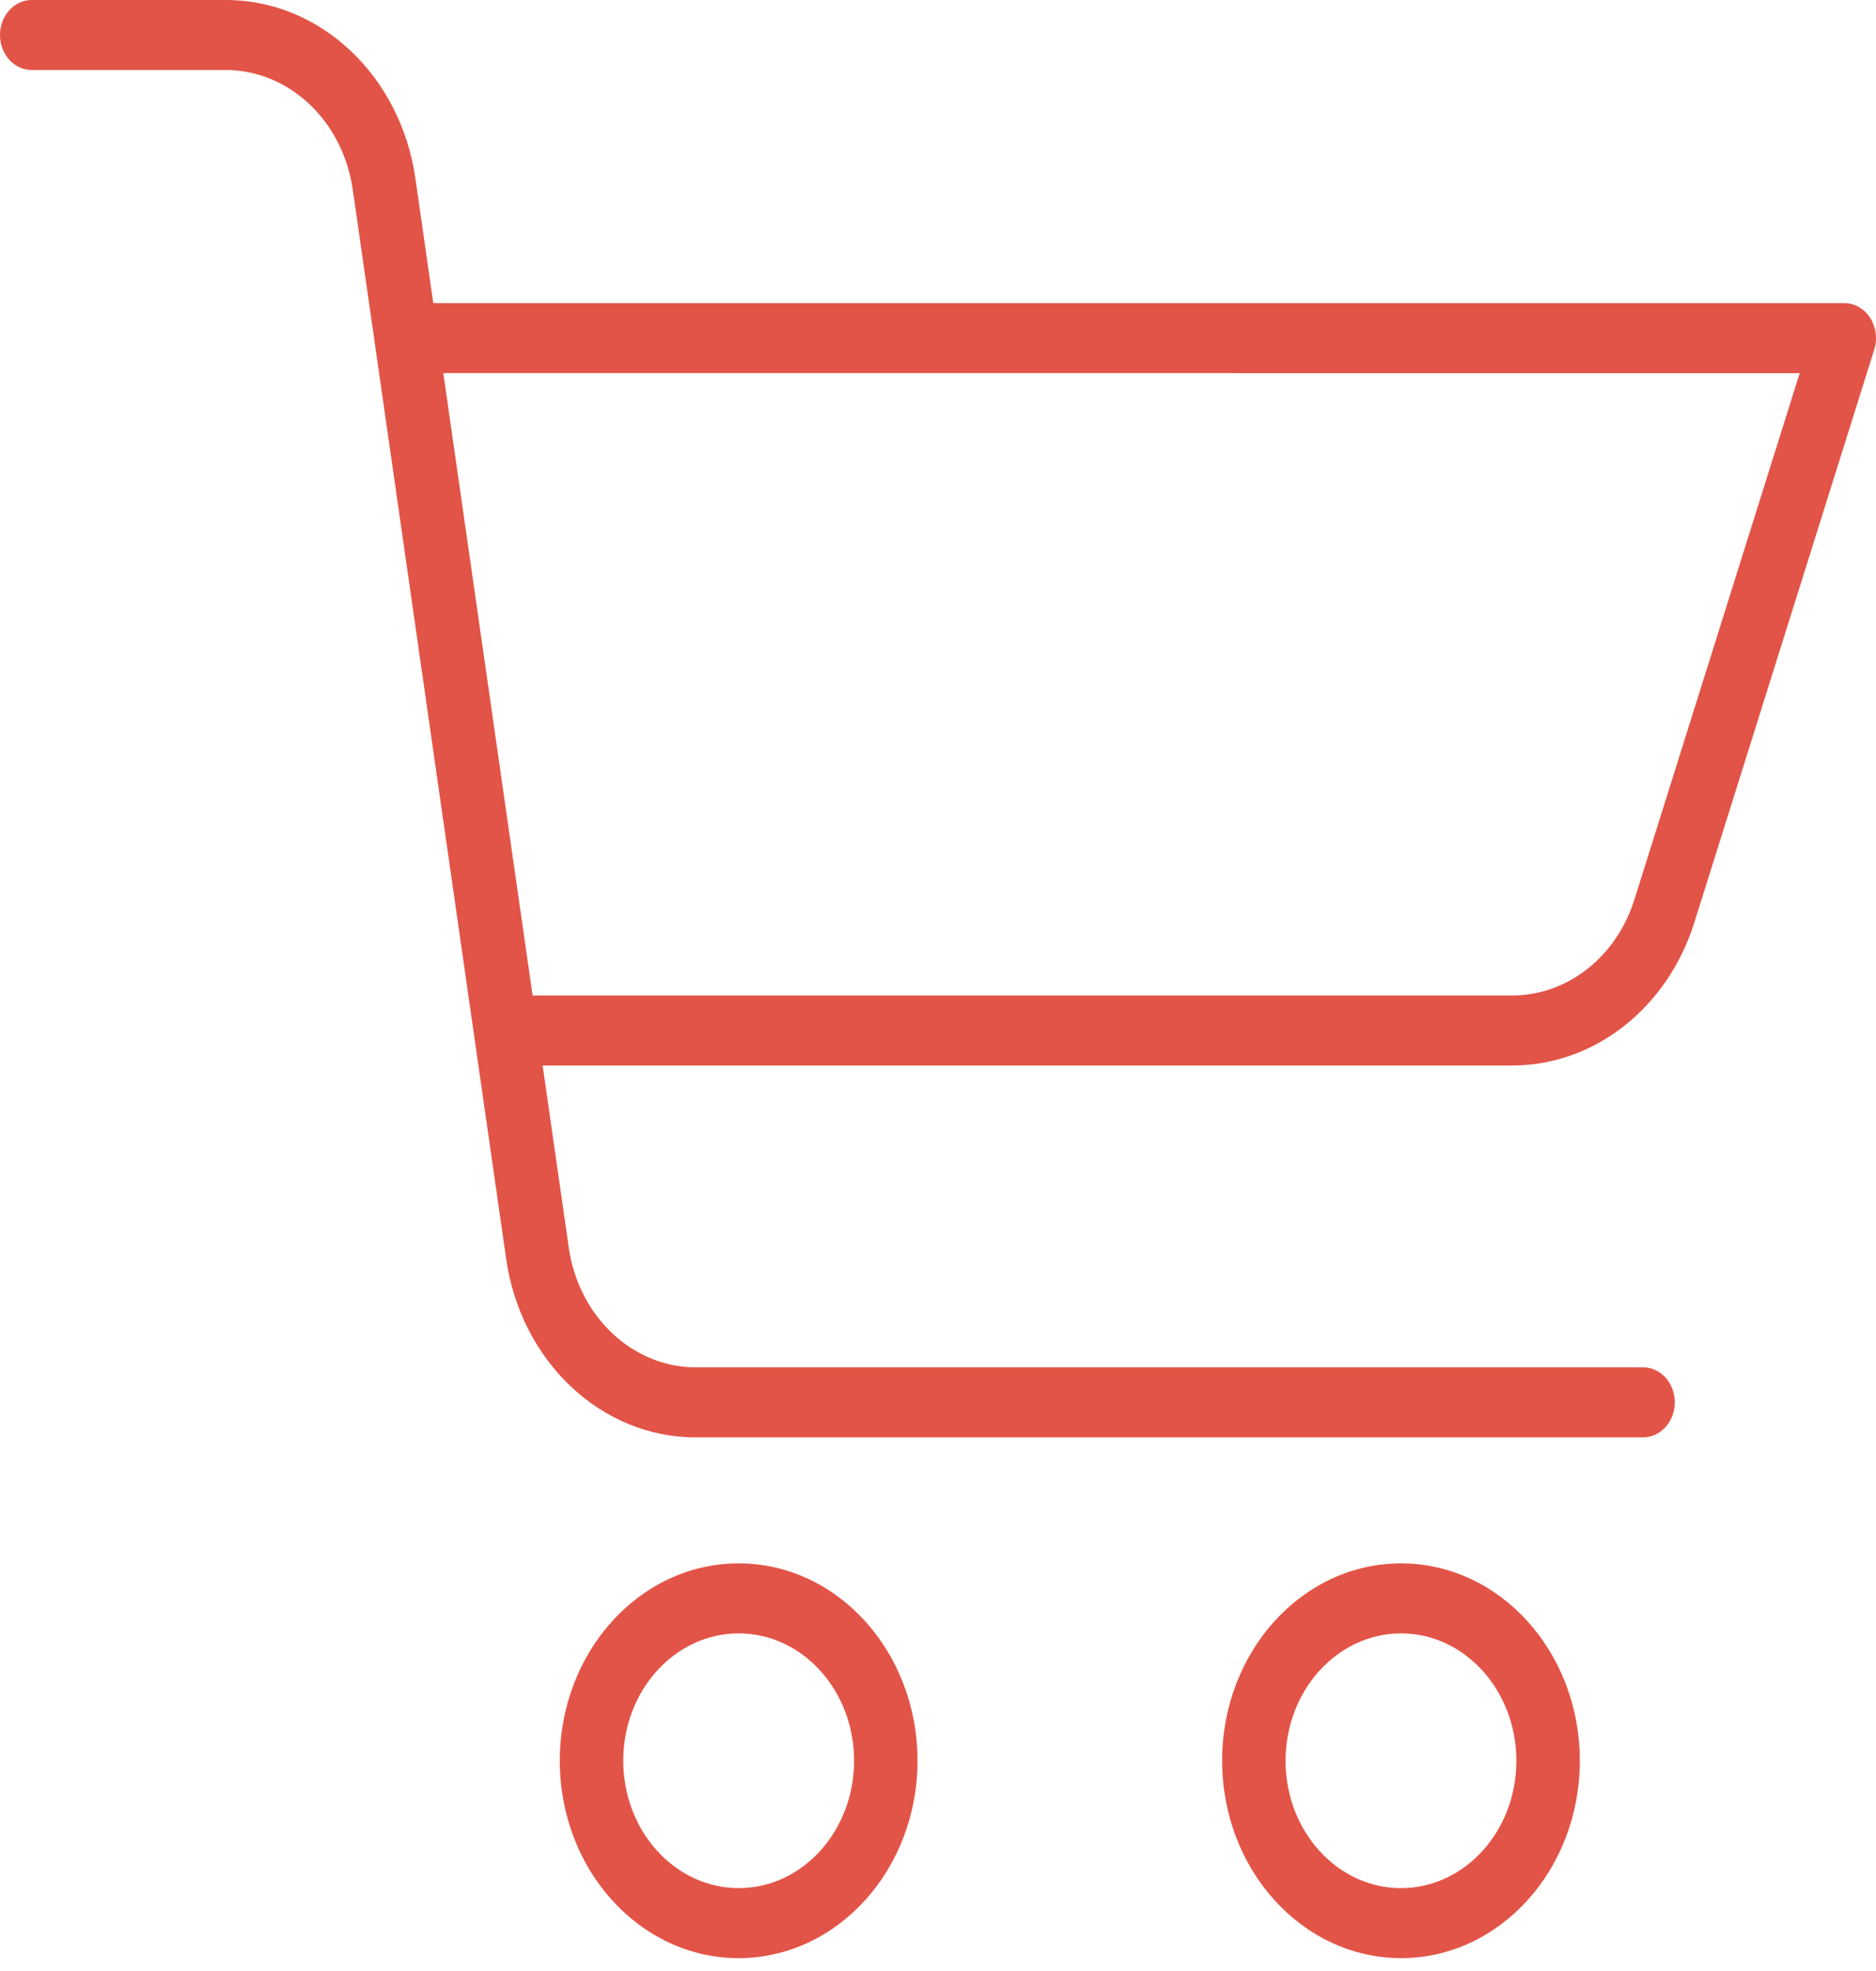 <svg width="60" height="63" viewBox="0 0 60 63" fill="none" xmlns="http://www.w3.org/2000/svg">
<path d="M29.345 56.28C29.345 52.796 26.784 49.971 23.625 49.971C20.465 49.971 17.904 52.796 17.904 56.28C17.904 59.764 20.465 62.589 23.625 62.589C26.782 62.585 29.342 59.763 29.345 56.28ZM19.933 56.28C19.933 54.032 21.586 52.209 23.625 52.209C25.663 52.209 27.316 54.032 27.316 56.28C27.316 58.529 25.663 60.351 23.625 60.351C21.587 60.349 19.935 58.527 19.933 56.28Z" fill="#E25447"/>
<path d="M44.807 62.589C47.966 62.589 50.527 59.765 50.527 56.28C50.528 52.796 47.967 49.971 44.807 49.971C41.648 49.971 39.087 52.796 39.087 56.28C39.091 59.762 41.649 62.584 44.807 62.589ZM44.807 52.209C46.845 52.209 48.498 54.032 48.498 56.28C48.499 58.528 46.846 60.351 44.807 60.351C42.769 60.351 41.116 58.529 41.116 56.28C41.118 54.033 42.769 52.212 44.807 52.209Z" fill="#E25447"/>
<path d="M1.014 2.238H7.203C9.239 2.229 10.975 3.864 11.286 6.084L16.184 40.209C16.647 43.518 19.235 45.956 22.271 45.943H52.551C53.111 45.943 53.565 45.441 53.565 44.824C53.565 44.206 53.111 43.705 52.551 43.705H22.271C20.235 43.714 18.498 42.078 18.188 39.859L17.355 34.057H48.367C50.993 34.056 53.33 32.221 54.19 29.486L59.944 11.174C60.052 10.831 60.002 10.453 59.812 10.158C59.621 9.863 59.313 9.688 58.985 9.688H13.857L13.29 5.734C12.827 2.425 10.239 -0.013 7.203 5.26269e-05H1.014C0.454 5.26269e-05 0 0.501 0 1.119C0 1.737 0.454 2.238 1.014 2.238ZM57.56 11.926L52.273 28.753C51.696 30.588 50.128 31.819 48.367 31.819H17.034L14.178 11.925L57.56 11.926Z" fill="#E25447"/>
</svg>
